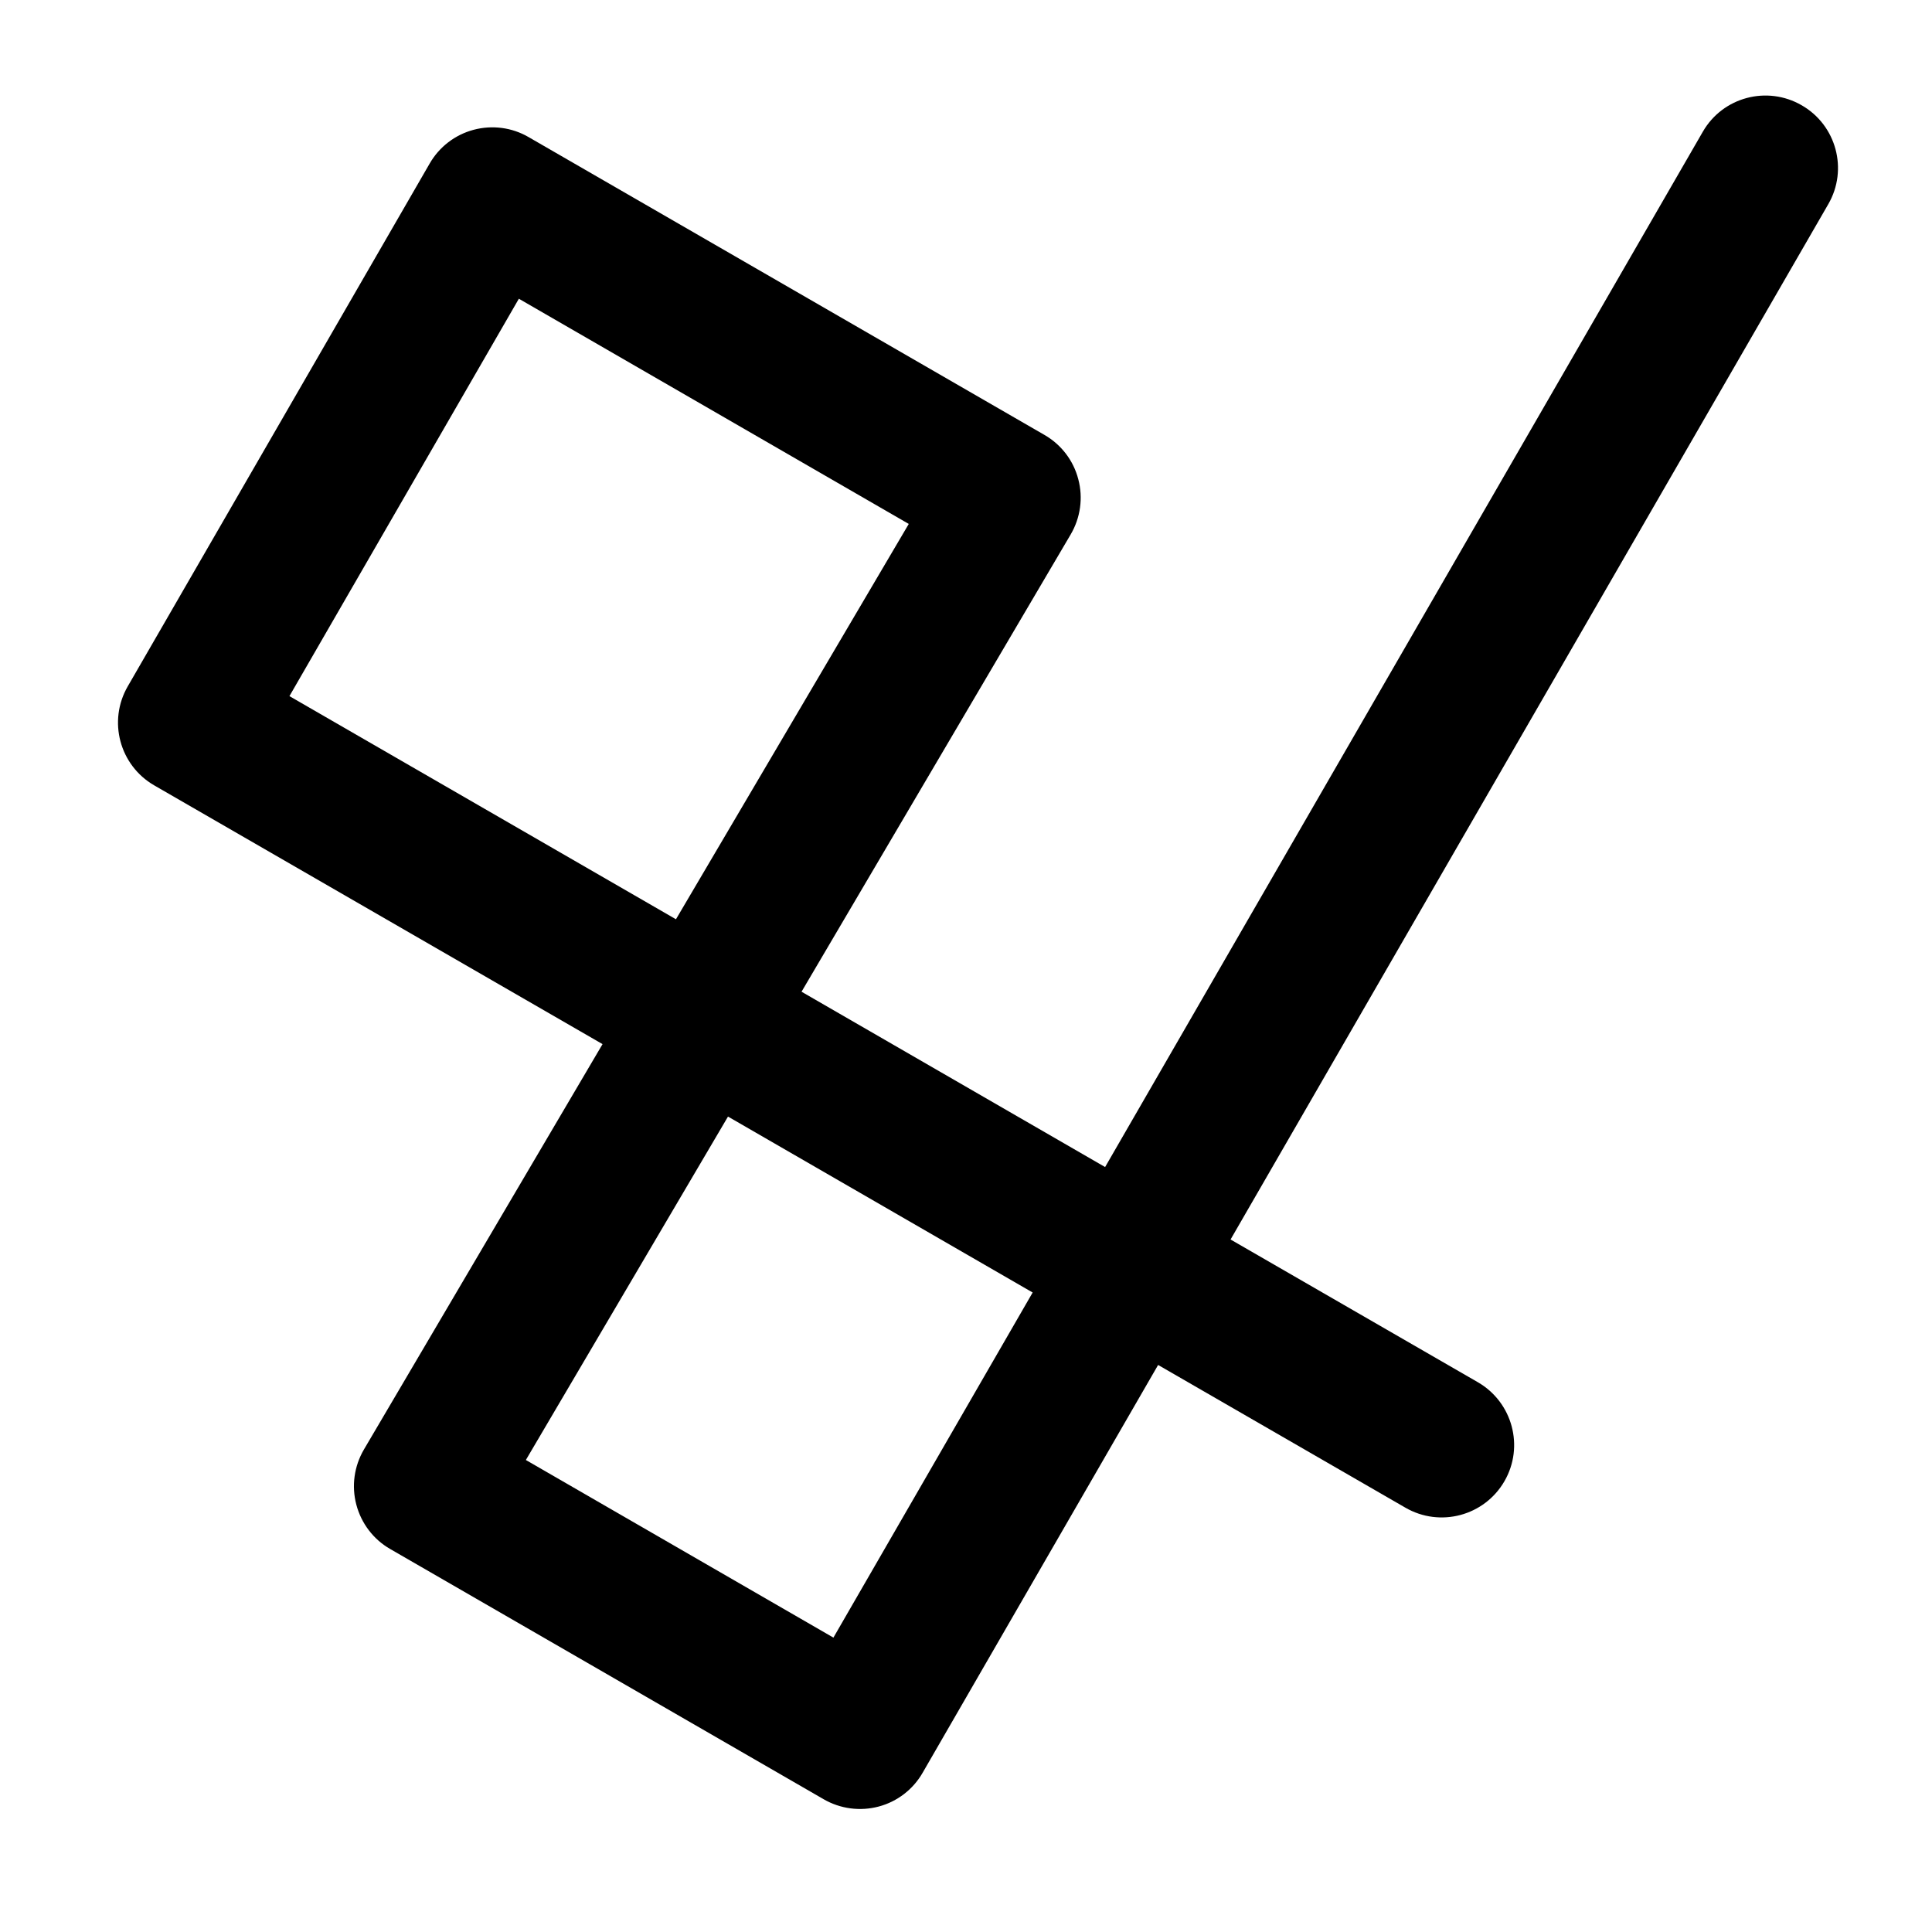 <svg width="16" height="16" viewBox="0 0 16 16" fill="none" xmlns="http://www.w3.org/2000/svg">
<g id="path-mode-polyline-paraxial">
<path id="Union" fill-rule="evenodd" clip-rule="evenodd" d="M14.921 0.872C15.208 1.037 15.307 1.404 15.141 1.691L10.191 10.265L12.239 11.447C12.526 11.613 12.625 11.98 12.459 12.267C12.293 12.554 11.926 12.652 11.639 12.486L9.591 11.304L7.641 14.681C7.562 14.819 7.431 14.92 7.277 14.961C7.123 15.002 6.959 14.98 6.822 14.901L3.231 12.828C3.092 12.748 2.992 12.616 2.951 12.461C2.91 12.306 2.933 12.142 3.014 12.004L4.99 8.647L1.277 6.504C0.99 6.338 0.892 5.971 1.058 5.684L3.558 1.355C3.637 1.217 3.768 1.116 3.922 1.075C4.076 1.034 4.239 1.055 4.377 1.135L8.65 3.602C8.789 3.682 8.89 3.814 8.93 3.969C8.971 4.123 8.948 4.288 8.867 4.426L6.638 8.213L9.152 9.665L14.102 1.091C14.267 0.804 14.634 0.706 14.921 0.872ZM8.552 10.704L6.029 9.247L4.355 12.091L6.902 13.562L8.552 10.704ZM5.598 7.613L7.526 4.339L4.297 2.474L2.397 5.765L5.598 7.613Z" fill="black"/>
</g>
</svg>
